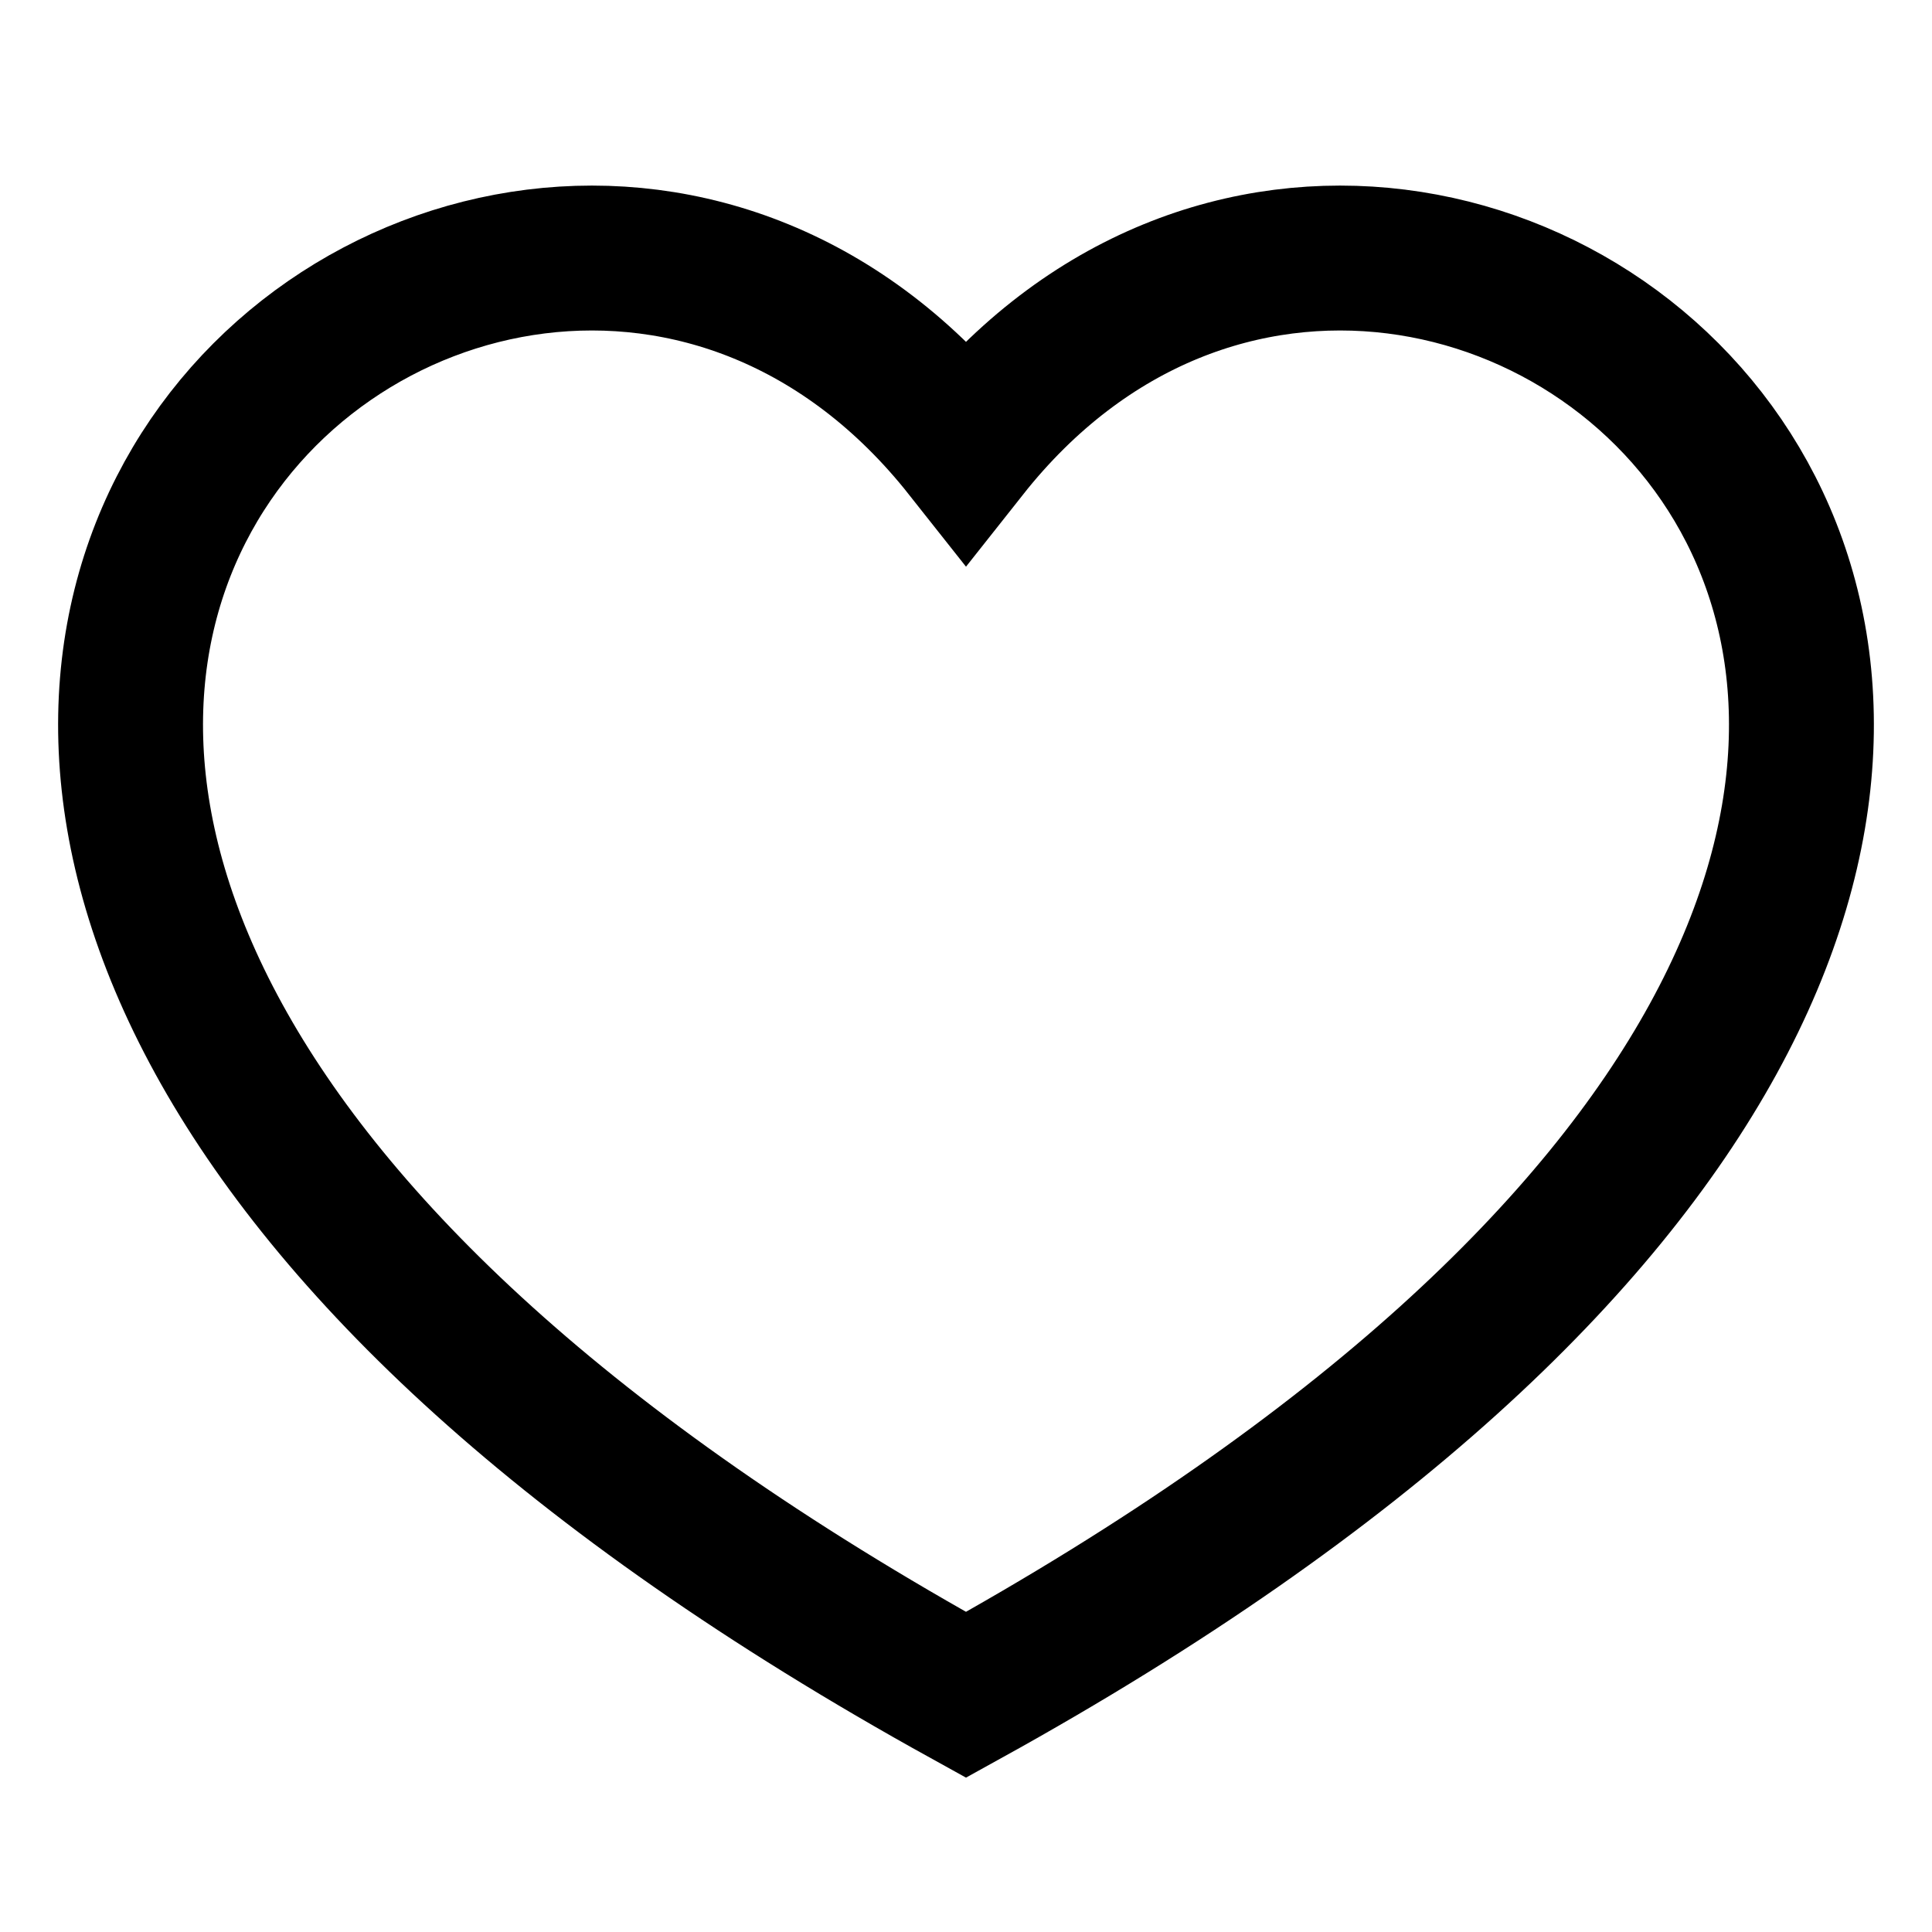 <svg width="20" height="20" viewBox="0 0 20 20" fill="none" xmlns="http://www.w3.org/2000/svg">
<g id="Heart">
<path id="Vector" d="M10 17.545C-6.667 8.333 5 -1.667 10 4.657C15 -1.667 26.667 8.333 10 17.545Z" stroke="black" stroke-width="1.5"/>
</g>
</svg>
